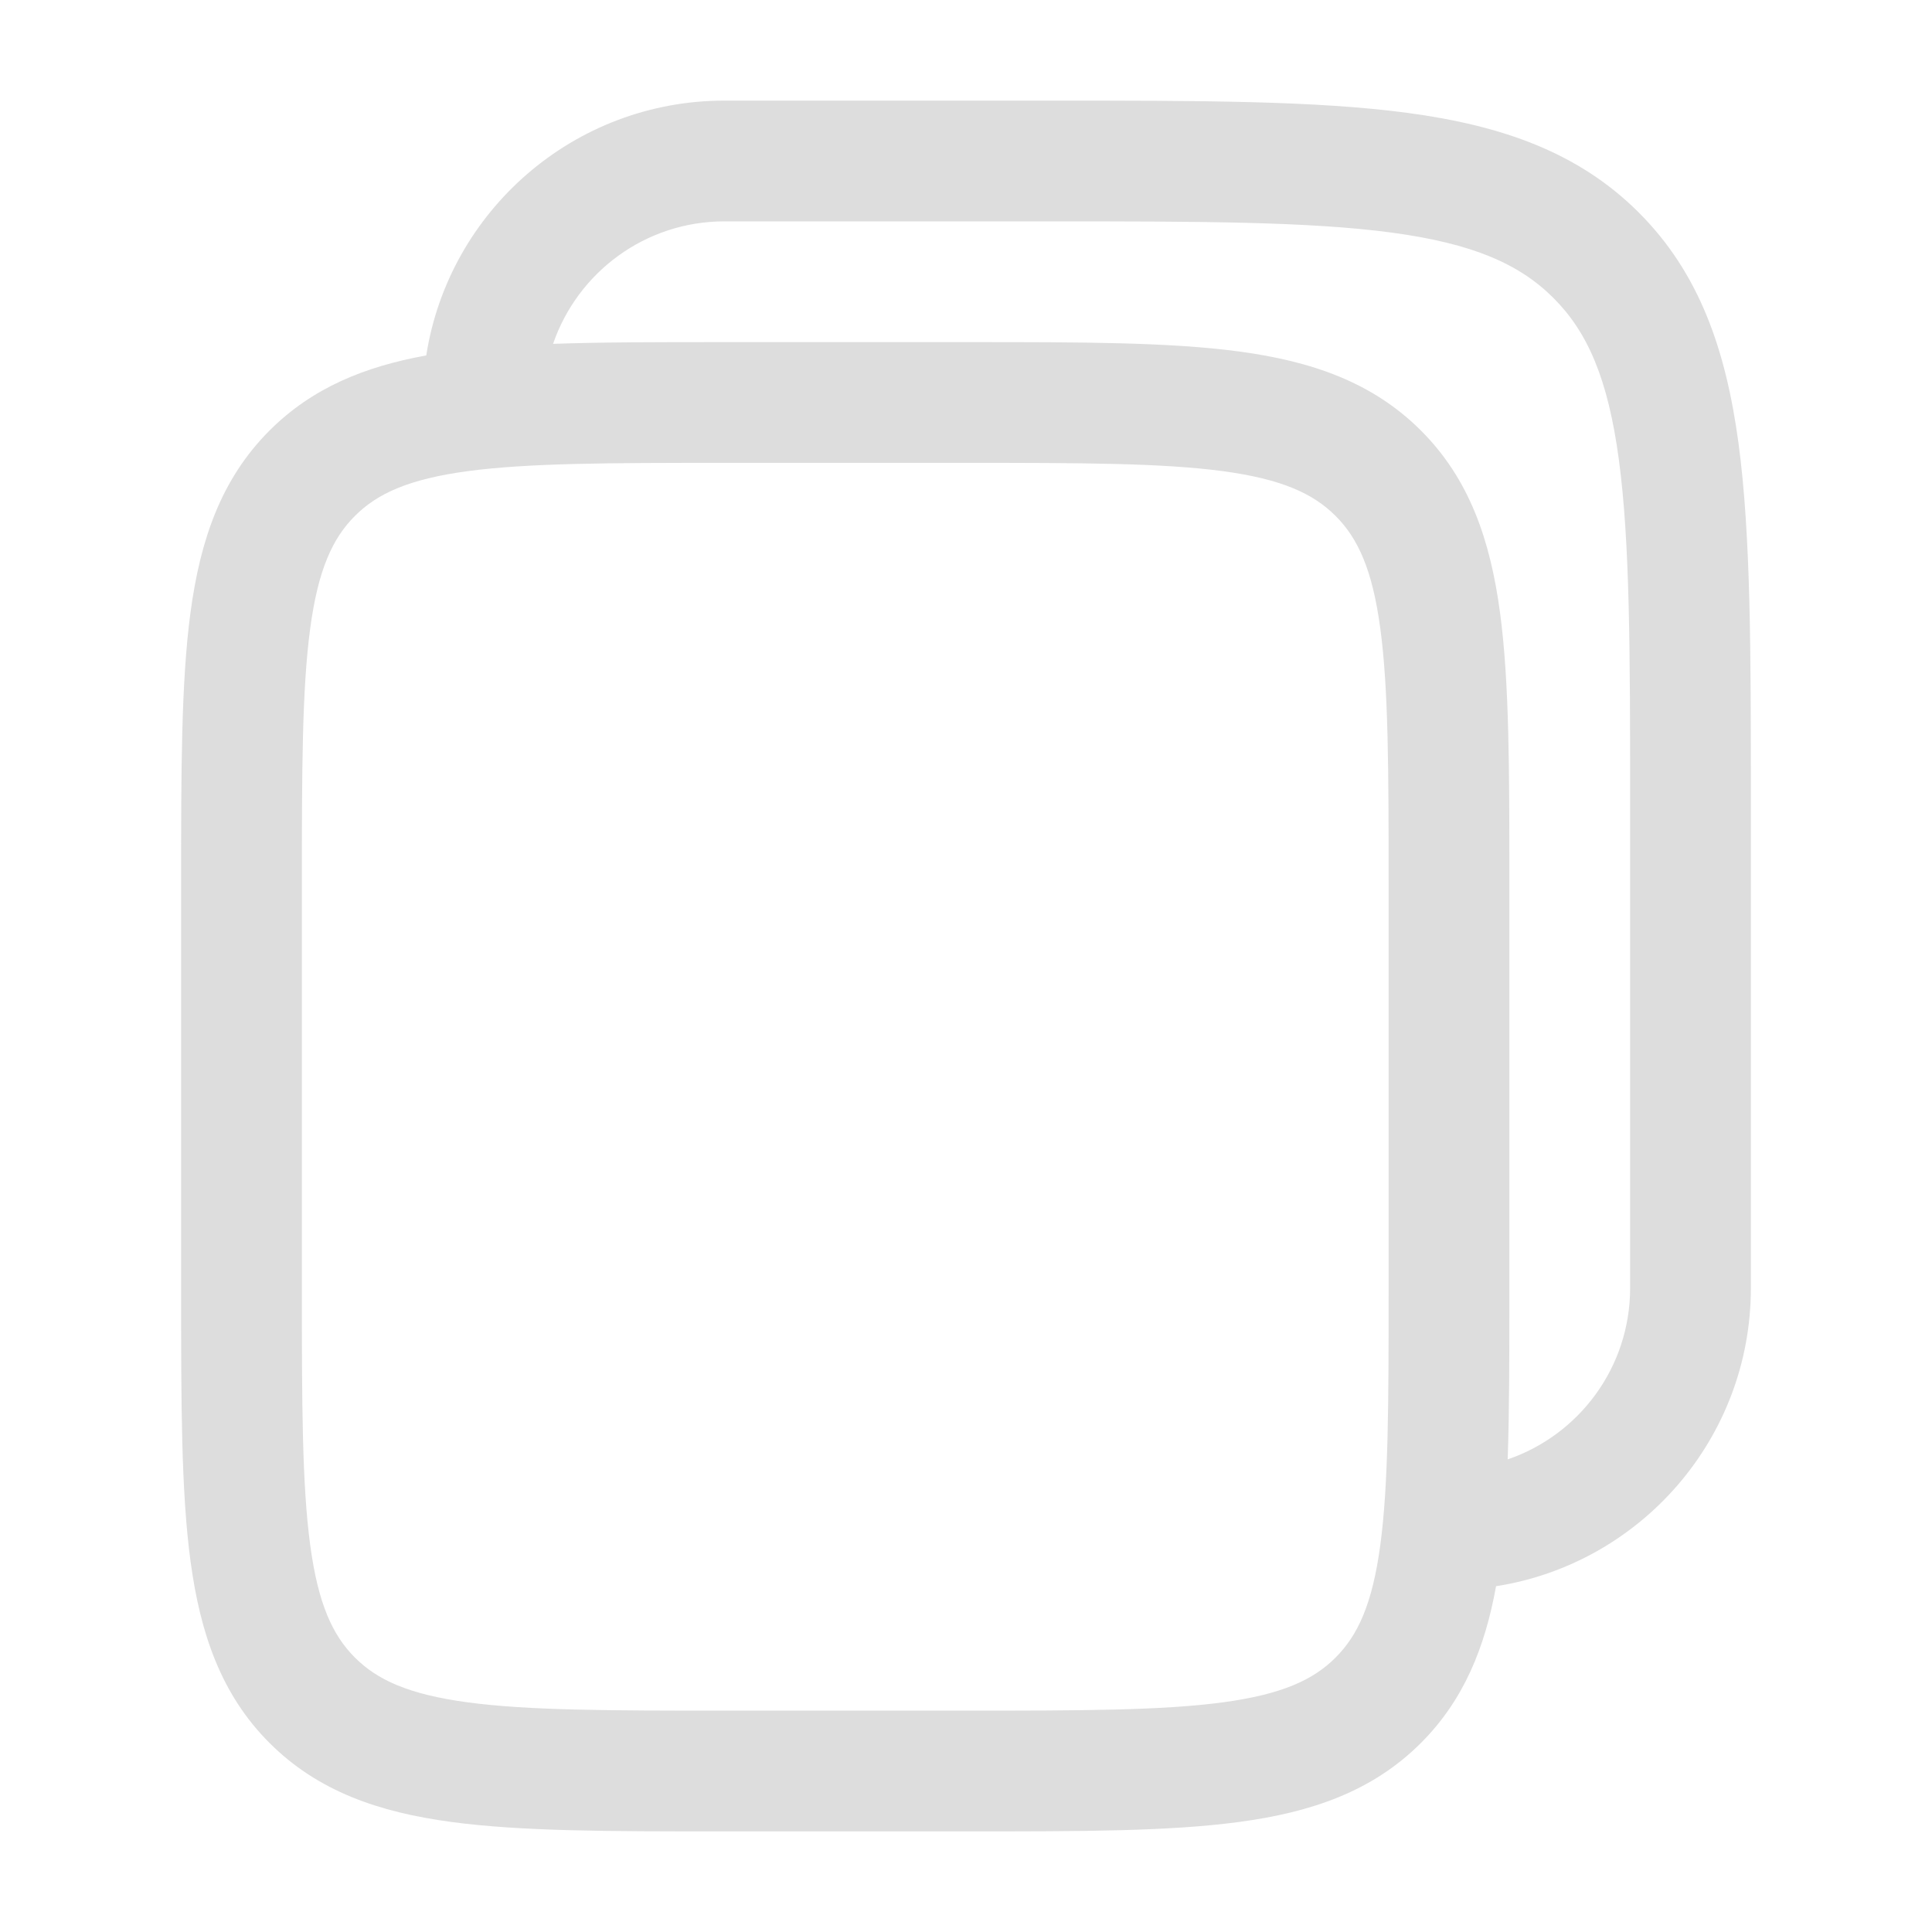<svg width="40" height="40" viewBox="0 0 40 40" fill="none" xmlns="http://www.w3.org/2000/svg">
<path fill-rule="evenodd" clip-rule="evenodd" d="M15 2.083H21.761C24.824 2.083 27.25 2.083 29.148 2.338C31.102 2.601 32.684 3.155 33.931 4.402C35.178 5.649 35.732 7.231 35.995 9.185C36.25 11.084 36.25 13.51 36.25 16.573V26.667C36.25 29.787 33.963 32.373 30.974 32.841C30.744 34.114 30.304 35.201 29.419 36.086C28.416 37.089 27.153 37.521 25.653 37.722C24.208 37.917 22.371 37.917 20.091 37.917H14.909C12.629 37.917 10.792 37.917 9.347 37.722C7.847 37.521 6.584 37.089 5.58 36.086C4.577 35.083 4.146 33.82 3.944 32.32C3.75 30.875 3.75 29.037 3.75 26.758V18.242C3.75 15.963 3.75 14.125 3.944 12.68C4.146 11.18 4.577 9.917 5.58 8.914C6.465 8.029 7.552 7.589 8.825 7.359C9.293 4.37 11.88 2.083 15 2.083ZM11.451 7.119C11.956 5.644 13.354 4.583 15 4.583H21.667C24.845 4.583 27.102 4.586 28.815 4.816C30.492 5.042 31.458 5.464 32.163 6.17C32.869 6.875 33.292 7.841 33.517 9.518C33.747 11.231 33.75 13.489 33.75 16.667V26.667C33.75 28.313 32.69 29.711 31.215 30.215C31.25 29.199 31.25 28.049 31.25 26.758V18.242C31.25 15.963 31.25 14.125 31.056 12.68C30.854 11.18 30.423 9.917 29.419 8.914C28.416 7.911 27.153 7.479 25.653 7.277C24.208 7.083 22.371 7.083 20.091 7.083H14.909C13.617 7.083 12.468 7.083 11.451 7.119ZM27.652 10.682C27.19 10.22 26.543 9.92 25.32 9.755C24.061 9.586 22.392 9.583 20 9.583H15C12.608 9.583 10.939 9.586 9.68 9.755C8.457 9.92 7.81 10.22 7.348 10.682C6.887 11.143 6.586 11.79 6.422 13.014C6.253 14.272 6.25 15.941 6.25 18.333V26.667C6.25 29.059 6.253 30.727 6.422 31.986C6.586 33.209 6.887 33.857 7.348 34.318C7.81 34.78 8.457 35.08 9.68 35.245C10.939 35.414 12.608 35.417 15 35.417H20C22.392 35.417 24.061 35.414 25.32 35.245C26.543 35.08 27.19 34.78 27.652 34.318C28.113 33.857 28.414 33.209 28.578 31.986C28.747 30.727 28.75 29.059 28.75 26.667V18.333C28.75 15.941 28.747 14.272 28.578 13.014C28.414 11.79 28.113 11.143 27.652 10.682Z" fill="#DDDDDD"/>
</svg>

